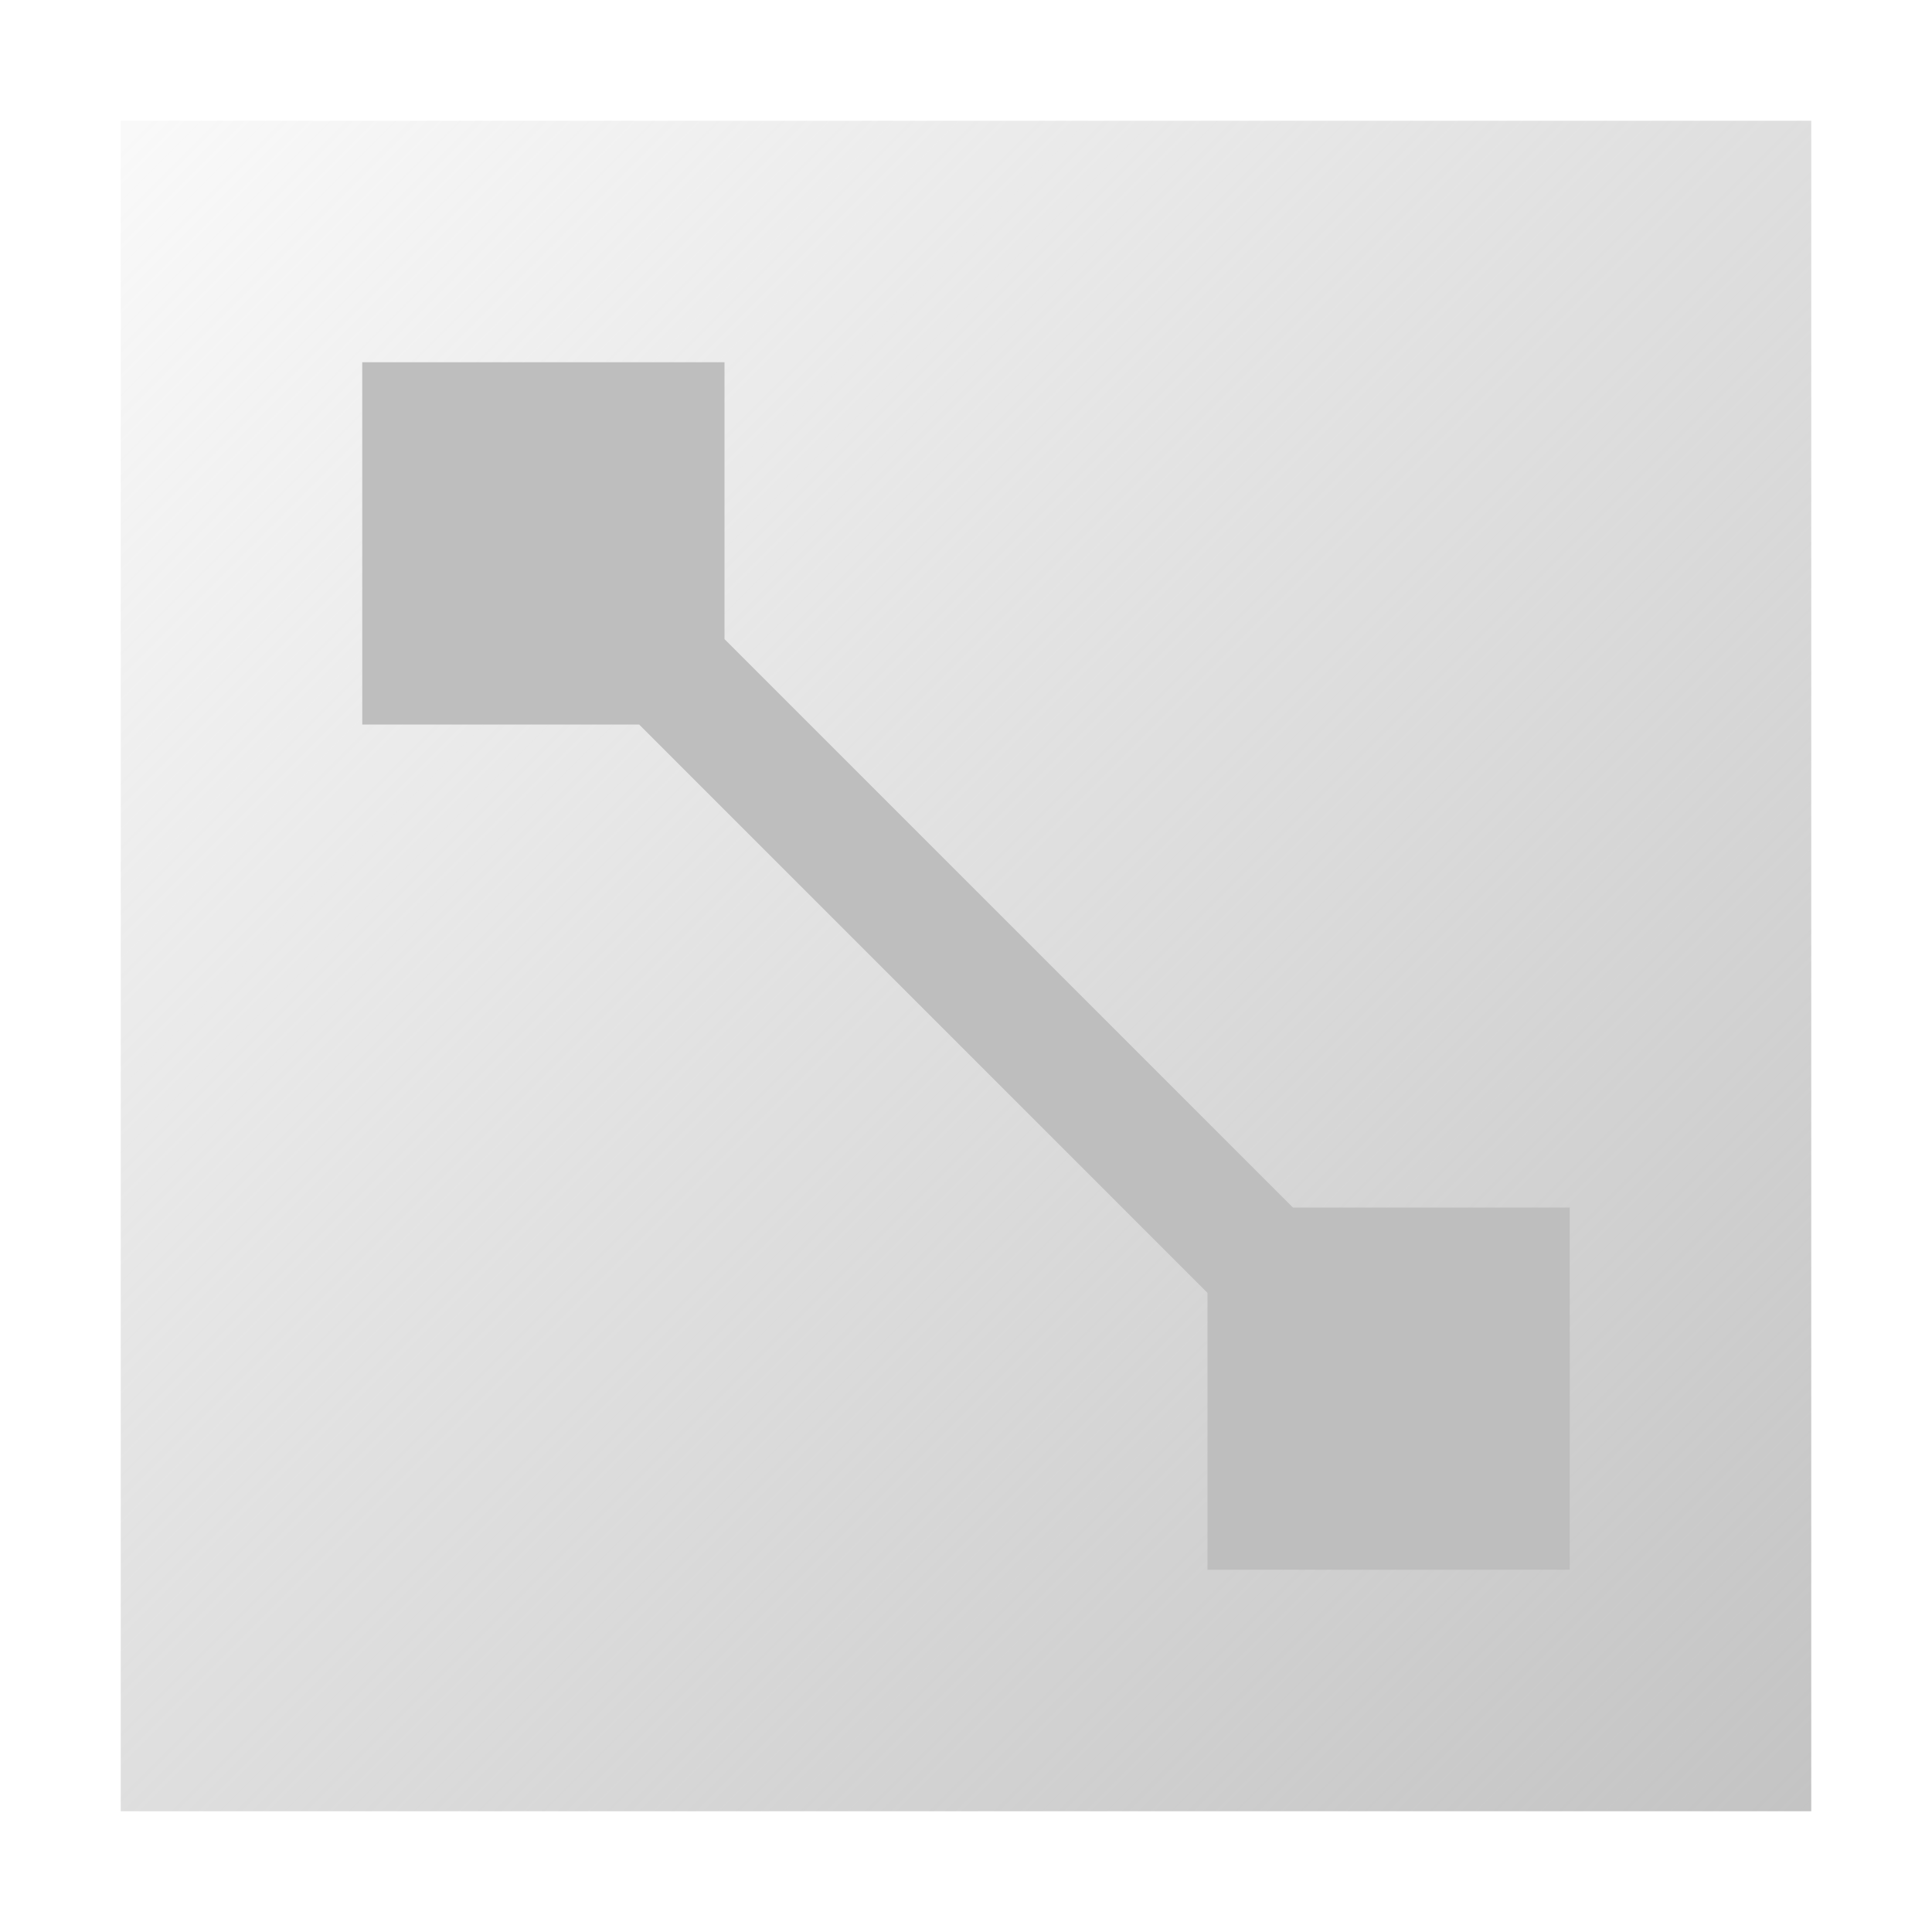 <svg height="16" width="16" xmlns="http://www.w3.org/2000/svg" xmlns:xlink="http://www.w3.org/1999/xlink"><linearGradient id="a" gradientUnits="userSpaceOnUse" x1="16.51" x2="-.493" y1="16.51" y2="-.493"><stop offset="0" stop-color="#bebebe"/><stop offset="1" stop-color="#bebebe" stop-opacity="0"/></linearGradient><path d="m1 1h14v14h-14z" fill="url(#a)" stroke-width="1.077"/><path d="m3 3v3h2.293l4.707 4.707v2.293h3v-3h-2.293l-4.707-4.707v-2.293z" fill="#bebebe"/></svg>